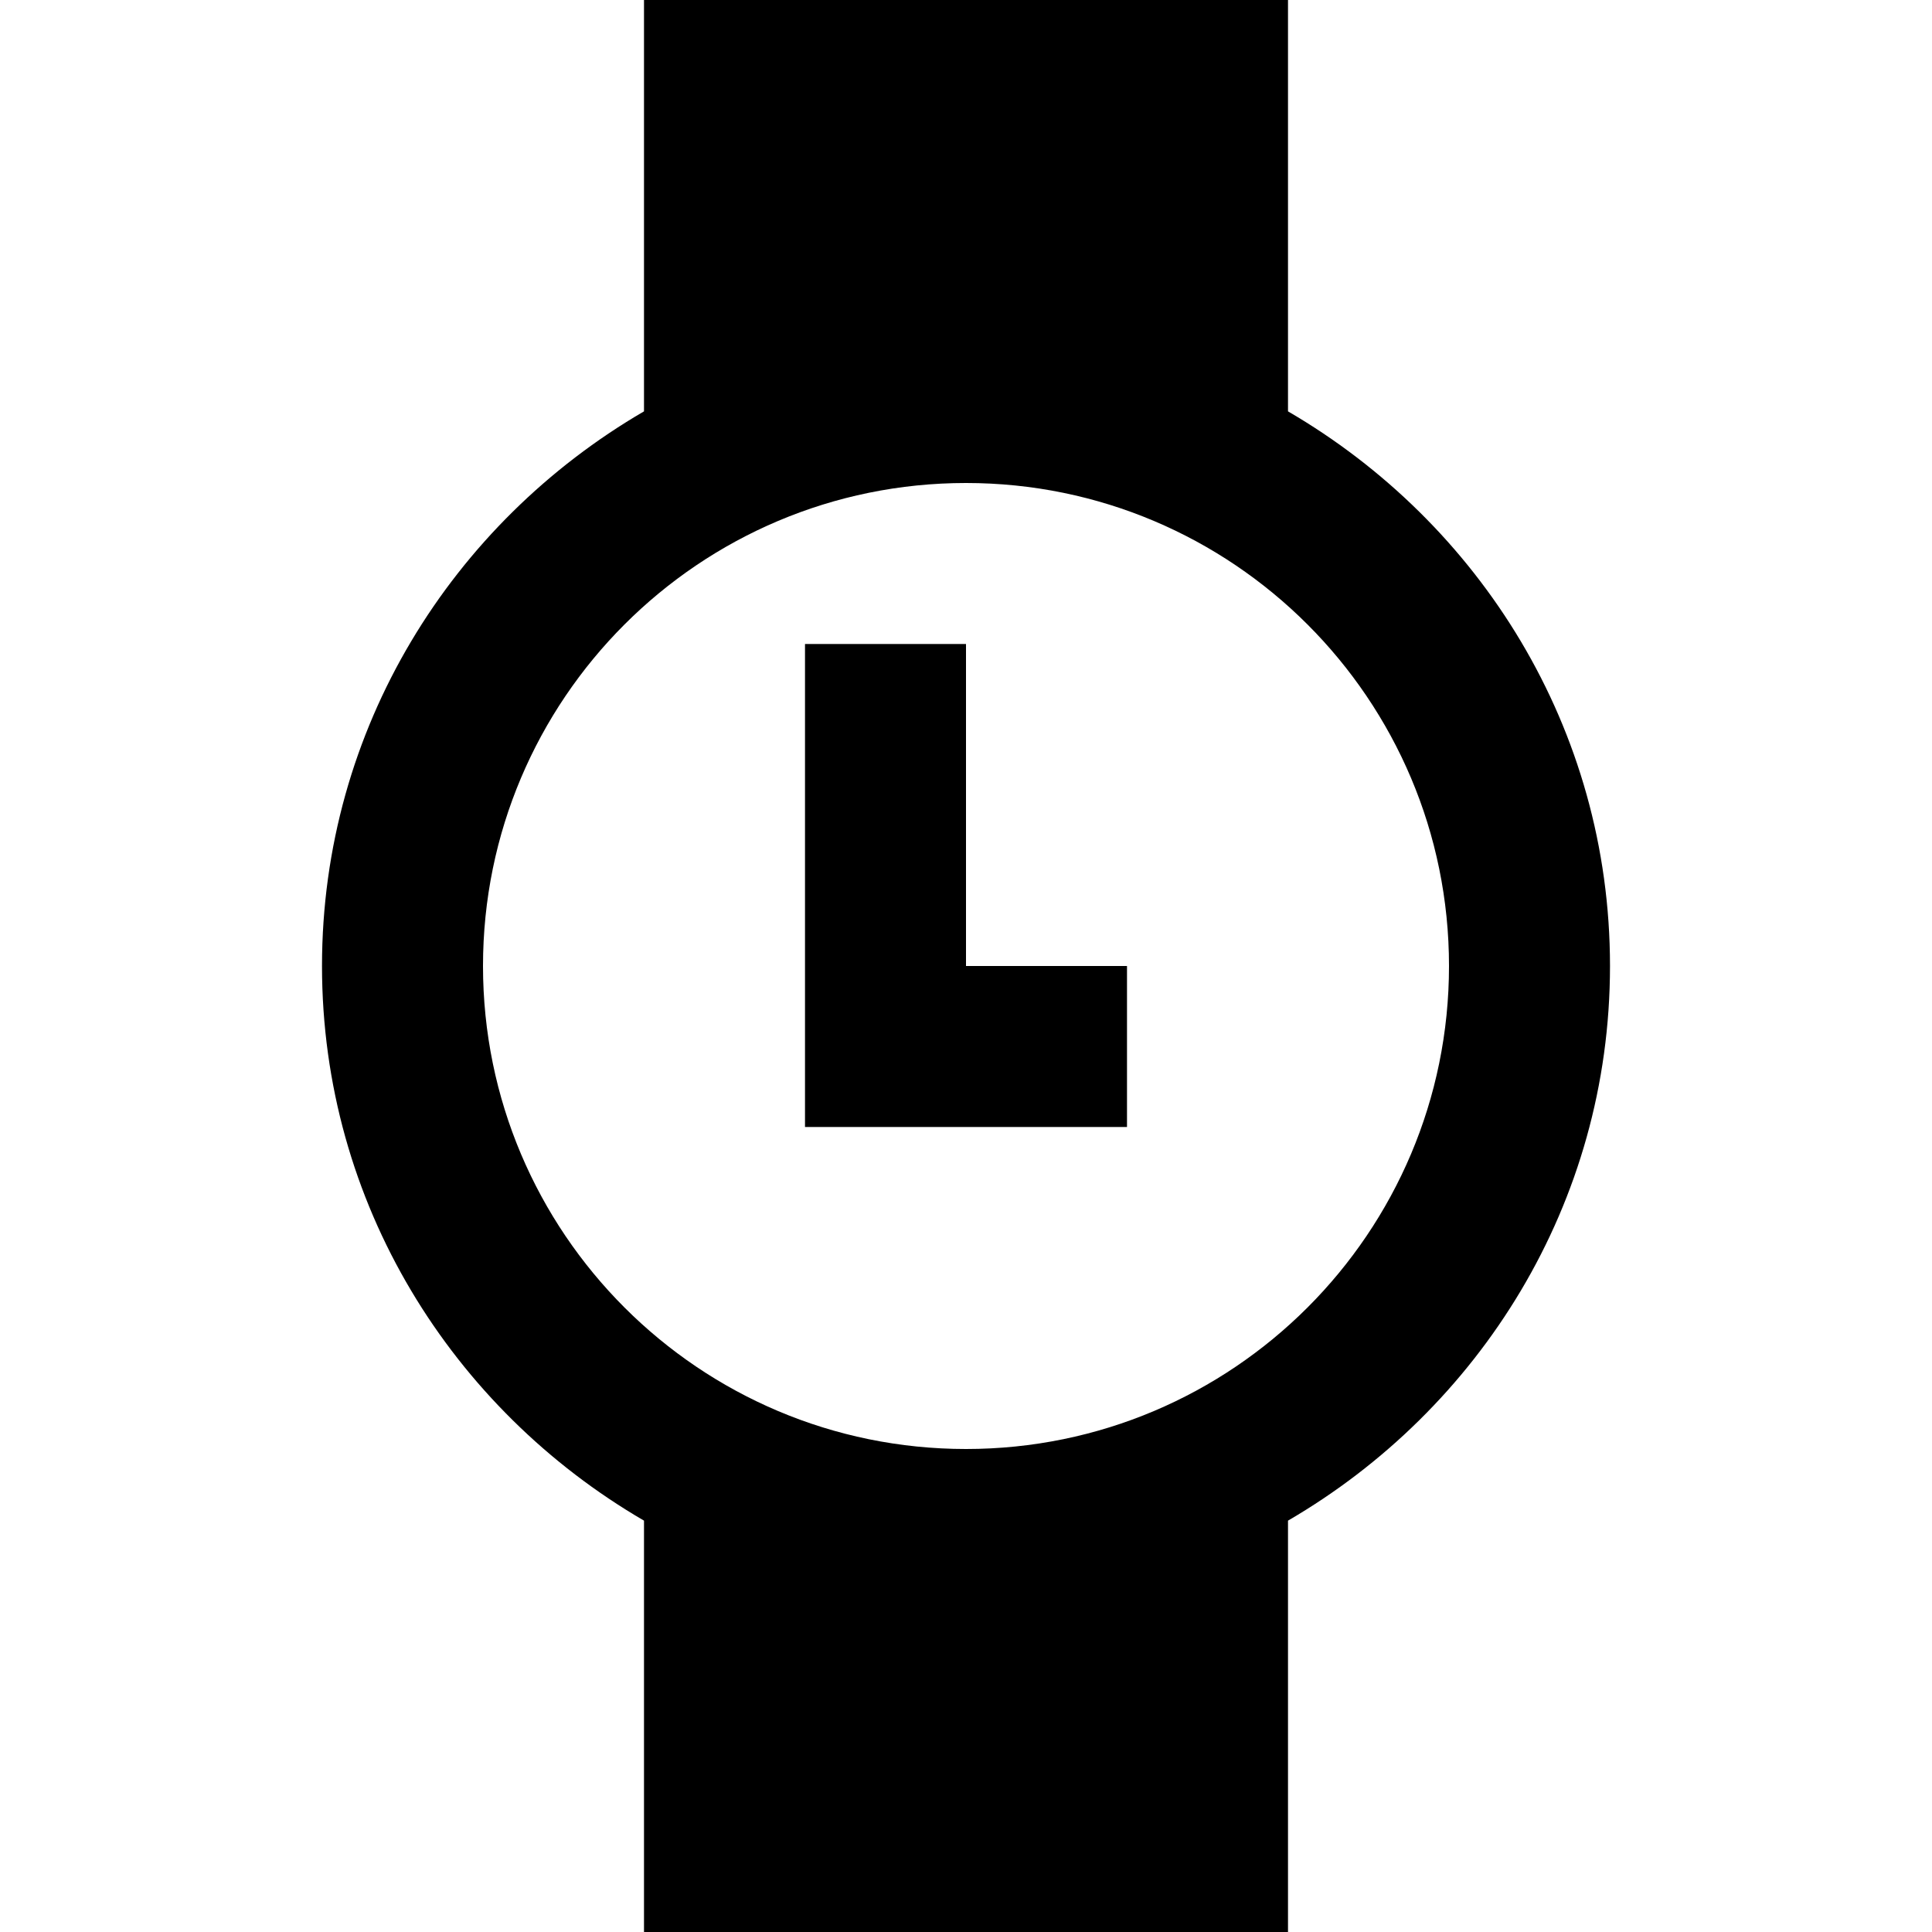 <svg xmlns="http://www.w3.org/2000/svg" xlink="http://www.w3.org/1999/xlink" width="12" height="12" viewBox="0 0 12 12"><path d="M8,2.555 C9.19,3.248 10,4.523 10,6 C10,7.477 9.19,8.752 8,9.445 L8,12 L4,12 L4,9.445 C2.81,8.752 2,7.477 2,6 C2,4.523 2.81,3.248 4,2.555 L4,0 L8,0 L8,2.555 Z M6,9 C7.656,9 9,7.657 9,6 C9,4.343 7.656,3 6,3 C4.344,3 3,4.343 3,6 C3,7.657 4.344,9 6,9 Z M6,4 L6,6 L7,6 L7,7 L5,7 L5,4 L6,4 Z"/></svg>
